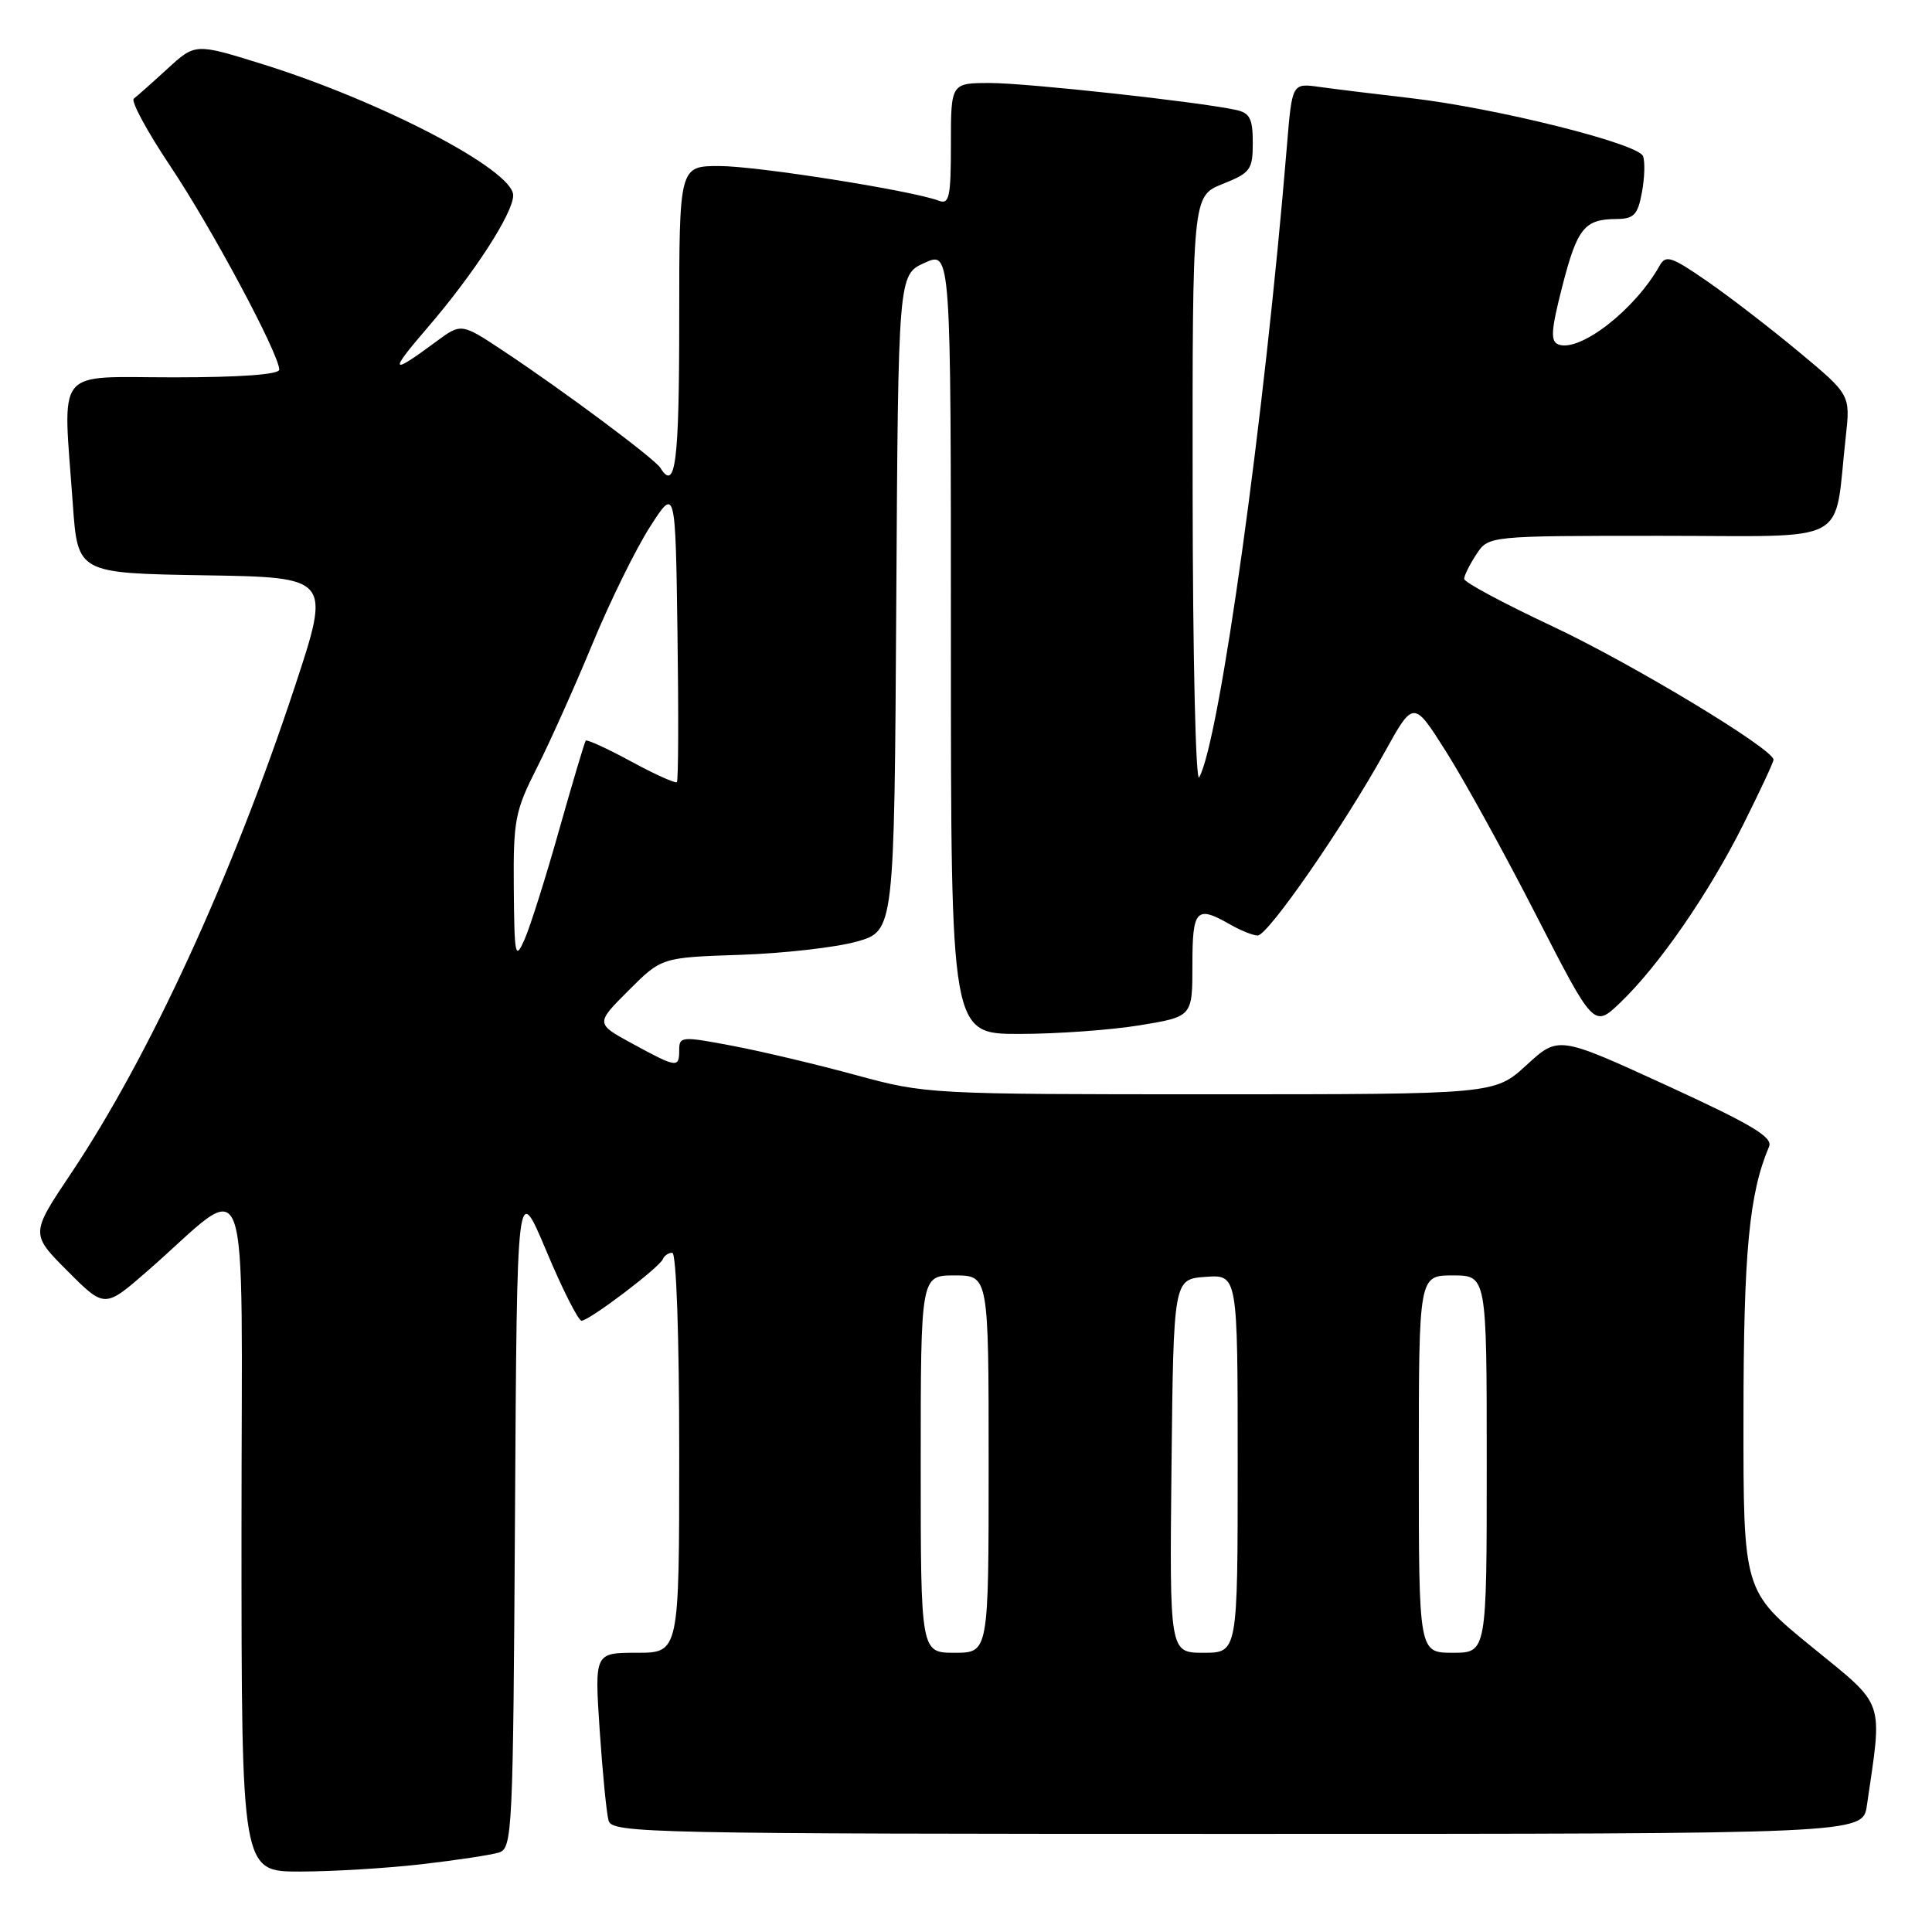<?xml version="1.0" encoding="UTF-8" standalone="no"?>
<!DOCTYPE svg PUBLIC "-//W3C//DTD SVG 1.1//EN" "http://www.w3.org/Graphics/SVG/1.1/DTD/svg11.dtd" >
<svg xmlns="http://www.w3.org/2000/svg" xmlns:xlink="http://www.w3.org/1999/xlink" version="1.1" viewBox="0 0 256 256">
 <g >
 <path fill="currentColor"
d=" M 55.87 247.02 C 60.47 246.49 65.08 245.79 66.11 245.47 C 67.89 244.90 67.99 242.88 68.24 200.69 C 68.50 156.50 68.50 156.50 72.39 165.75 C 74.52 170.84 76.63 175.00 77.06 175.00 C 78.08 175.00 87.40 167.94 87.83 166.84 C 88.02 166.38 88.58 166.00 89.08 166.00 C 89.62 166.00 90.00 177.11 90.00 192.50 C 90.00 219.00 90.00 219.00 84.39 219.00 C 78.78 219.00 78.78 219.00 79.46 229.25 C 79.84 234.89 80.37 240.29 80.64 241.25 C 81.11 242.90 85.94 243.00 163.98 243.00 C 246.82 243.00 246.82 243.00 247.37 239.25 C 249.46 224.91 249.93 226.26 240.00 218.16 C 231.00 210.81 231.00 210.81 231.02 187.66 C 231.03 165.93 231.77 158.13 234.41 151.93 C 234.94 150.68 232.12 149.00 220.79 143.80 C 206.50 137.25 206.50 137.25 202.27 141.13 C 198.04 145.00 198.04 145.00 160.41 145.00 C 123.24 145.00 122.65 144.97 113.47 142.47 C 108.35 141.07 100.98 139.32 97.08 138.58 C 90.33 137.30 90.00 137.32 90.00 139.12 C 90.00 141.55 89.71 141.51 83.83 138.31 C 78.90 135.63 78.90 135.63 83.28 131.25 C 87.66 126.87 87.66 126.87 98.08 126.52 C 103.81 126.33 110.75 125.54 113.50 124.77 C 118.50 123.37 118.50 123.37 118.76 79.89 C 119.02 36.41 119.02 36.41 122.51 34.83 C 126.00 33.24 126.00 33.24 126.00 85.12 C 126.00 137.00 126.00 137.00 135.06 137.00 C 140.04 137.00 147.24 136.48 151.06 135.85 C 158.00 134.71 158.00 134.71 158.00 127.85 C 158.00 120.47 158.51 119.93 163.00 122.50 C 164.38 123.29 166.01 123.95 166.64 123.96 C 167.98 124.01 178.03 109.50 183.49 99.64 C 187.30 92.77 187.30 92.77 191.64 99.64 C 194.03 103.41 199.41 113.18 203.59 121.35 C 211.20 136.19 211.20 136.19 214.70 132.85 C 219.82 127.94 226.42 118.39 230.99 109.26 C 233.19 104.86 235.00 100.99 235.00 100.67 C 235.00 99.25 216.18 87.90 205.63 82.95 C 199.24 79.95 194.01 77.15 194.01 76.71 C 194.00 76.28 194.73 74.82 195.62 73.46 C 197.23 71.00 197.23 71.00 220.03 71.00 C 245.70 71.00 242.94 72.47 244.57 57.91 C 245.19 52.31 245.19 52.31 238.35 46.62 C 234.58 43.48 229.10 39.26 226.17 37.24 C 221.43 33.97 220.72 33.74 219.90 35.22 C 216.63 41.05 209.33 46.72 206.49 45.64 C 205.42 45.22 205.52 43.76 207.02 37.91 C 209.00 30.21 209.95 29.04 214.20 29.02 C 216.50 29.00 217.01 28.47 217.56 25.51 C 217.92 23.59 217.99 21.42 217.71 20.69 C 217.07 19.02 198.29 14.33 187.00 13.01 C 182.32 12.47 176.86 11.80 174.85 11.52 C 171.21 11.01 171.21 11.01 170.53 19.25 C 167.57 55.22 161.60 98.19 158.90 103.00 C 158.44 103.83 158.05 87.07 158.03 65.24 C 158.00 25.98 158.00 25.98 162.00 24.38 C 165.70 22.90 166.00 22.49 166.00 18.91 C 166.00 15.70 165.61 14.96 163.75 14.56 C 158.69 13.47 136.06 11.00 131.21 11.00 C 126.00 11.00 126.00 11.00 126.00 19.11 C 126.00 26.12 125.78 27.13 124.41 26.60 C 120.90 25.26 100.32 22.00 95.33 22.00 C 90.00 22.00 90.00 22.00 90.00 42.50 C 90.00 61.30 89.50 65.23 87.50 61.99 C 86.75 60.79 74.76 51.85 66.79 46.56 C 61.13 42.80 61.13 42.80 57.81 45.25 C 51.70 49.78 51.47 49.43 56.62 43.45 C 62.80 36.27 68.00 28.24 68.00 25.88 C 68.00 22.53 50.52 13.40 34.69 8.47 C 25.88 5.73 25.88 5.73 22.19 9.11 C 20.16 10.97 18.15 12.75 17.73 13.07 C 17.31 13.38 19.49 17.41 22.57 22.02 C 28.03 30.17 37.00 46.93 37.00 48.98 C 37.00 49.62 31.85 50.00 23.00 50.00 C 7.01 50.00 8.34 48.34 9.65 66.82 C 10.30 75.95 10.30 75.95 27.07 76.23 C 43.85 76.50 43.85 76.50 39.06 91.00 C 30.75 116.15 19.81 139.94 9.40 155.50 C 4.04 163.50 4.04 163.50 8.96 168.43 C 13.87 173.35 13.87 173.35 19.52 168.43 C 33.53 156.20 32.00 151.98 32.00 202.90 C 32.00 248.00 32.00 248.00 39.75 247.99 C 44.01 247.99 51.26 247.55 55.87 247.02 Z  M 122.00 194.00 C 122.00 169.00 122.00 169.00 126.50 169.00 C 131.00 169.00 131.00 169.00 131.00 194.00 C 131.00 219.00 131.00 219.00 126.50 219.00 C 122.00 219.00 122.00 219.00 122.00 194.00 Z  M 155.23 194.25 C 155.50 169.50 155.50 169.50 159.75 169.19 C 164.00 168.89 164.00 168.89 164.00 193.94 C 164.00 219.00 164.00 219.00 159.48 219.00 C 154.97 219.00 154.97 219.00 155.23 194.25 Z  M 188.00 194.00 C 188.00 169.00 188.00 169.00 192.50 169.00 C 197.00 169.00 197.00 169.00 197.00 194.00 C 197.00 219.00 197.00 219.00 192.50 219.00 C 188.00 219.00 188.00 219.00 188.00 194.00 Z  M 68.08 117.72 C 68.01 108.66 68.23 107.49 71.15 101.72 C 72.88 98.30 76.19 90.91 78.51 85.30 C 80.83 79.68 84.26 72.72 86.12 69.82 C 89.50 64.54 89.50 64.54 89.77 83.91 C 89.92 94.57 89.89 103.45 89.69 103.64 C 89.50 103.83 86.76 102.60 83.61 100.89 C 80.46 99.18 77.76 97.95 77.61 98.14 C 77.46 98.34 75.87 103.67 74.08 110.00 C 72.30 116.33 70.23 122.85 69.50 124.50 C 68.27 127.27 68.16 126.74 68.08 117.72 Z "/>
</g>
</svg>